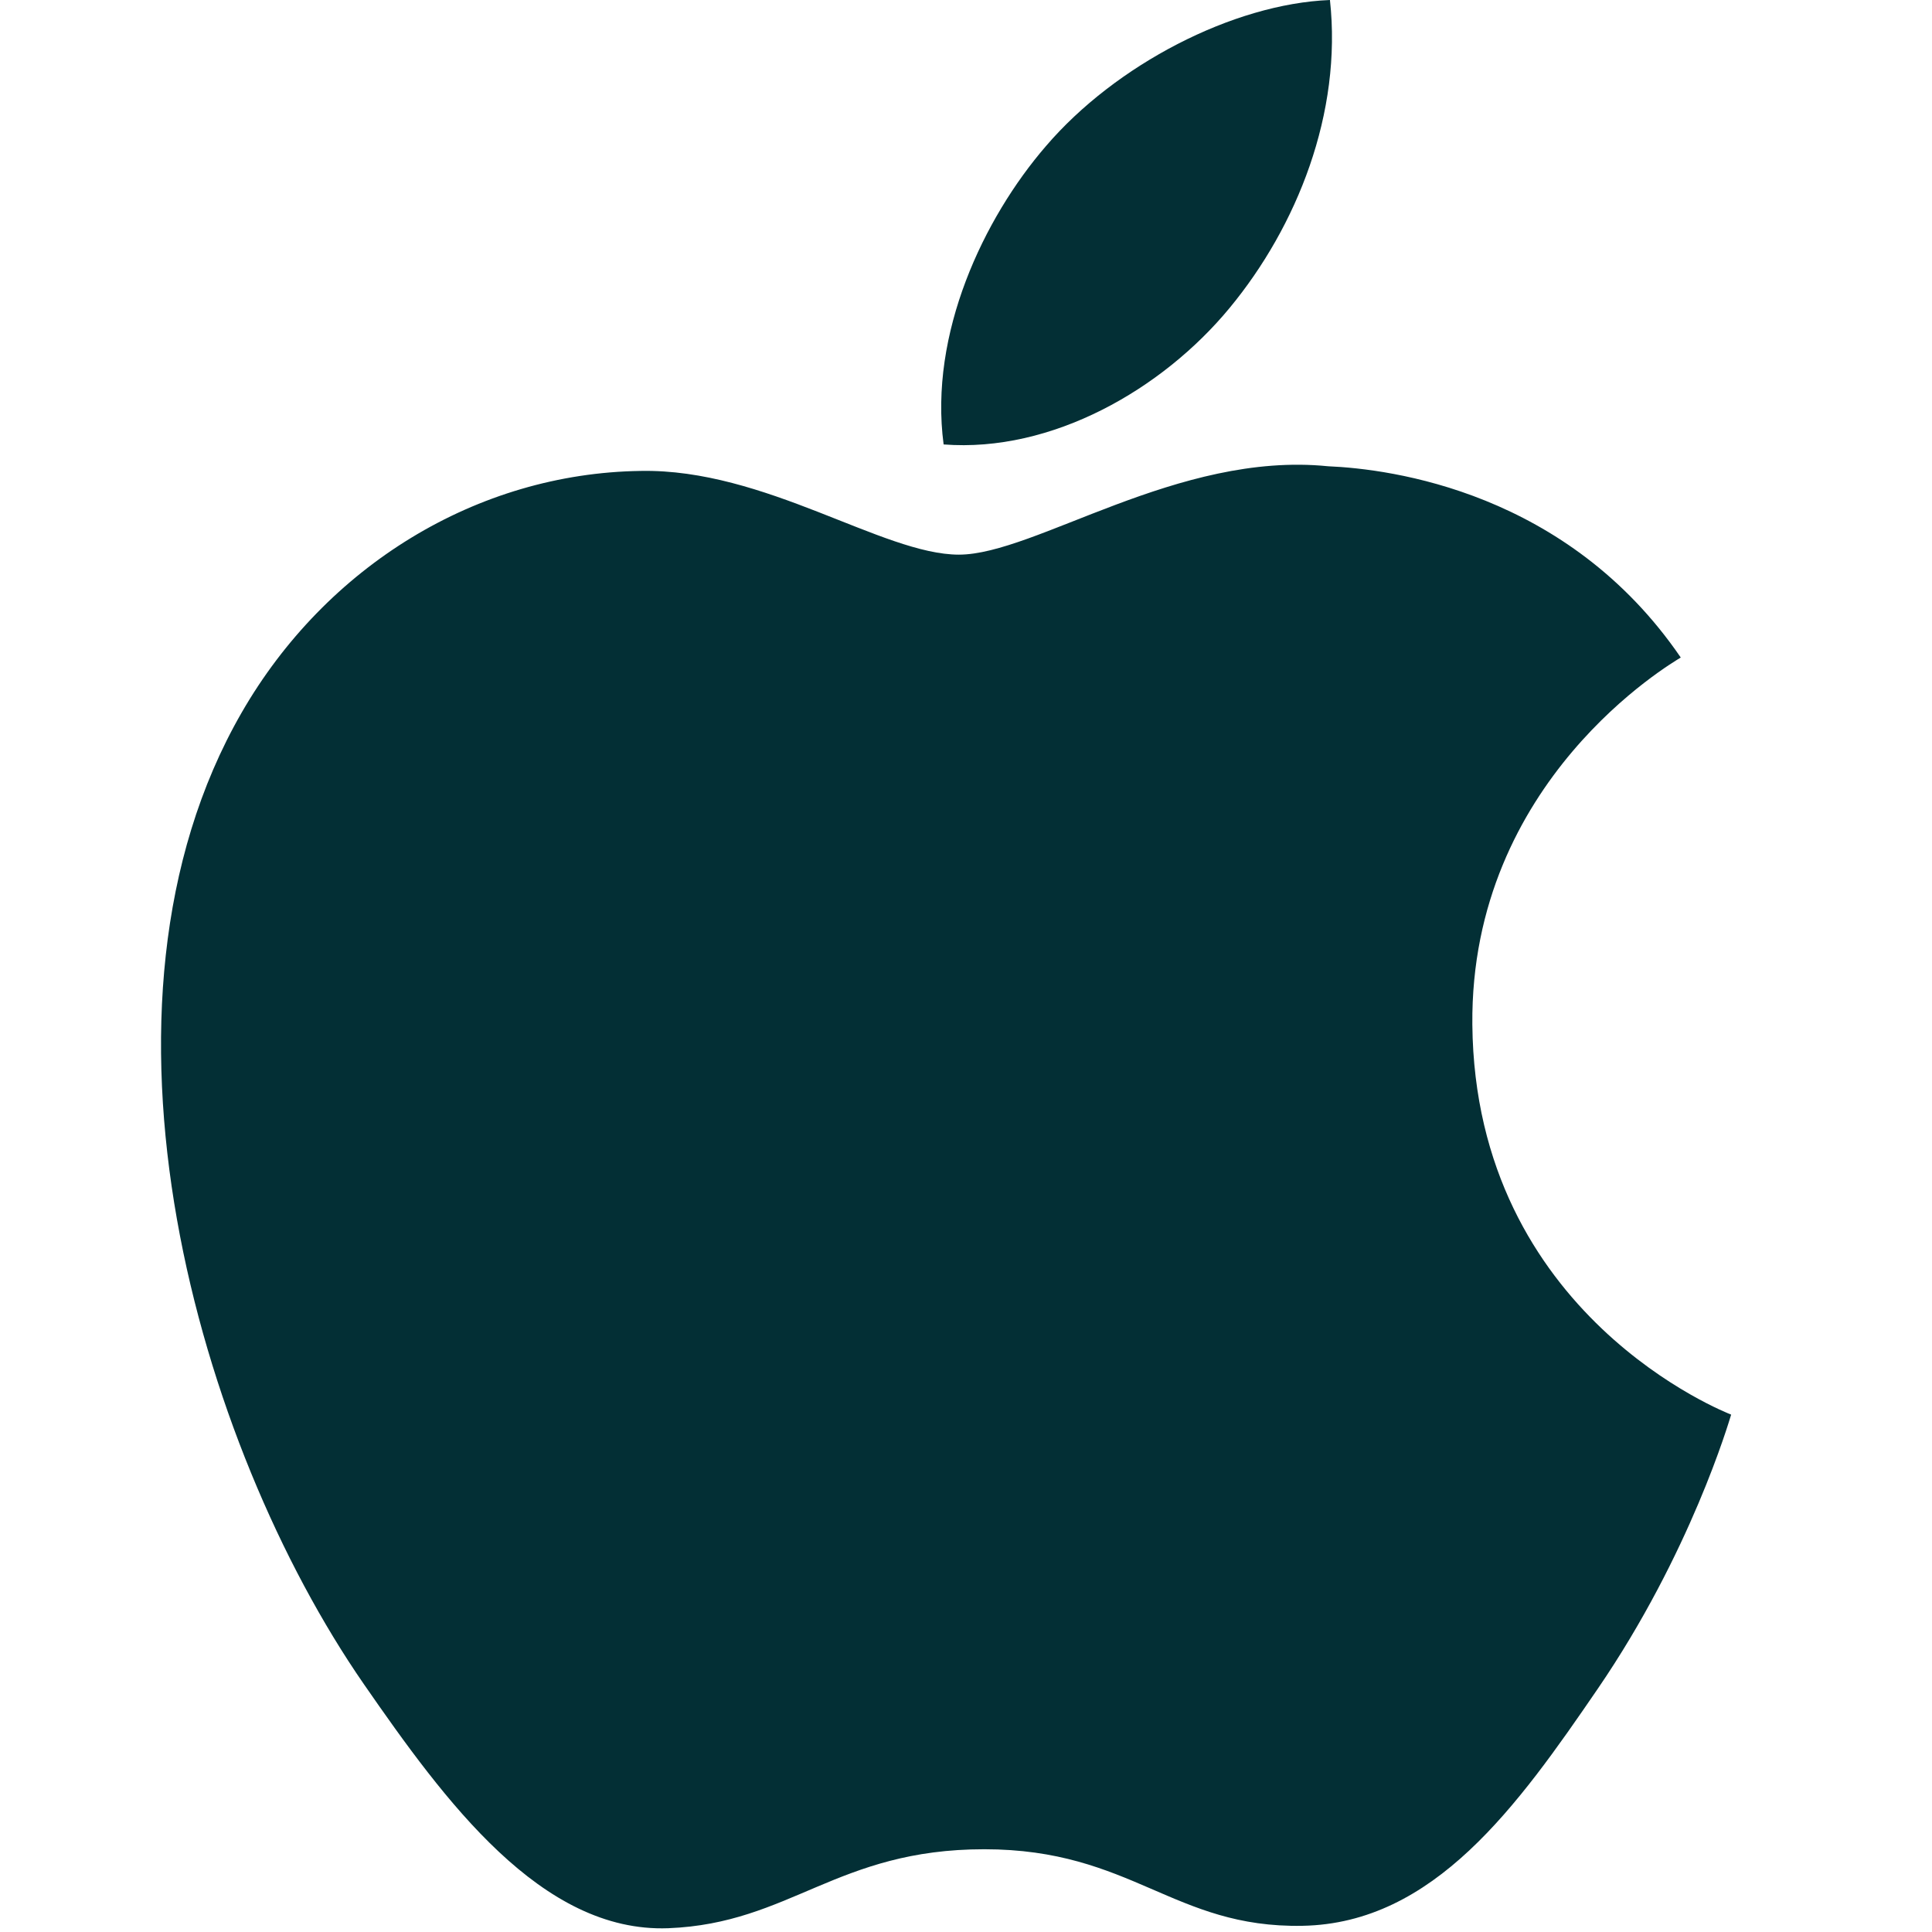 <svg width="24" height="24" viewBox="0 0 24 24" fill="none" xmlns="http://www.w3.org/2000/svg">
<g id="logos:apple">
<path id="Vector" d="M18.29 12.726C18.323 16.351 21.47 17.558 21.505 17.573C21.478 17.658 21.002 19.292 19.847 20.98C18.849 22.439 17.812 23.893 16.18 23.923C14.576 23.953 14.06 22.972 12.227 22.972C10.393 22.972 9.82 23.893 8.302 23.953C6.726 24.012 5.527 22.375 4.52 20.921C2.463 17.947 0.891 12.517 3.002 8.852C4.05 7.032 5.924 5.879 7.958 5.85C9.506 5.82 10.966 6.89 11.912 6.89C12.857 6.89 14.632 5.603 16.497 5.792C17.278 5.825 19.471 6.108 20.879 8.168C20.765 8.239 18.263 9.695 18.29 12.726M15.275 3.825C16.112 2.812 16.675 1.403 16.521 0C15.316 0.048 13.858 0.804 12.993 1.815C12.218 2.712 11.539 4.146 11.722 5.521C13.066 5.625 14.439 4.838 15.275 3.825Z" fill="#032F35"/>
</g>
</svg>
